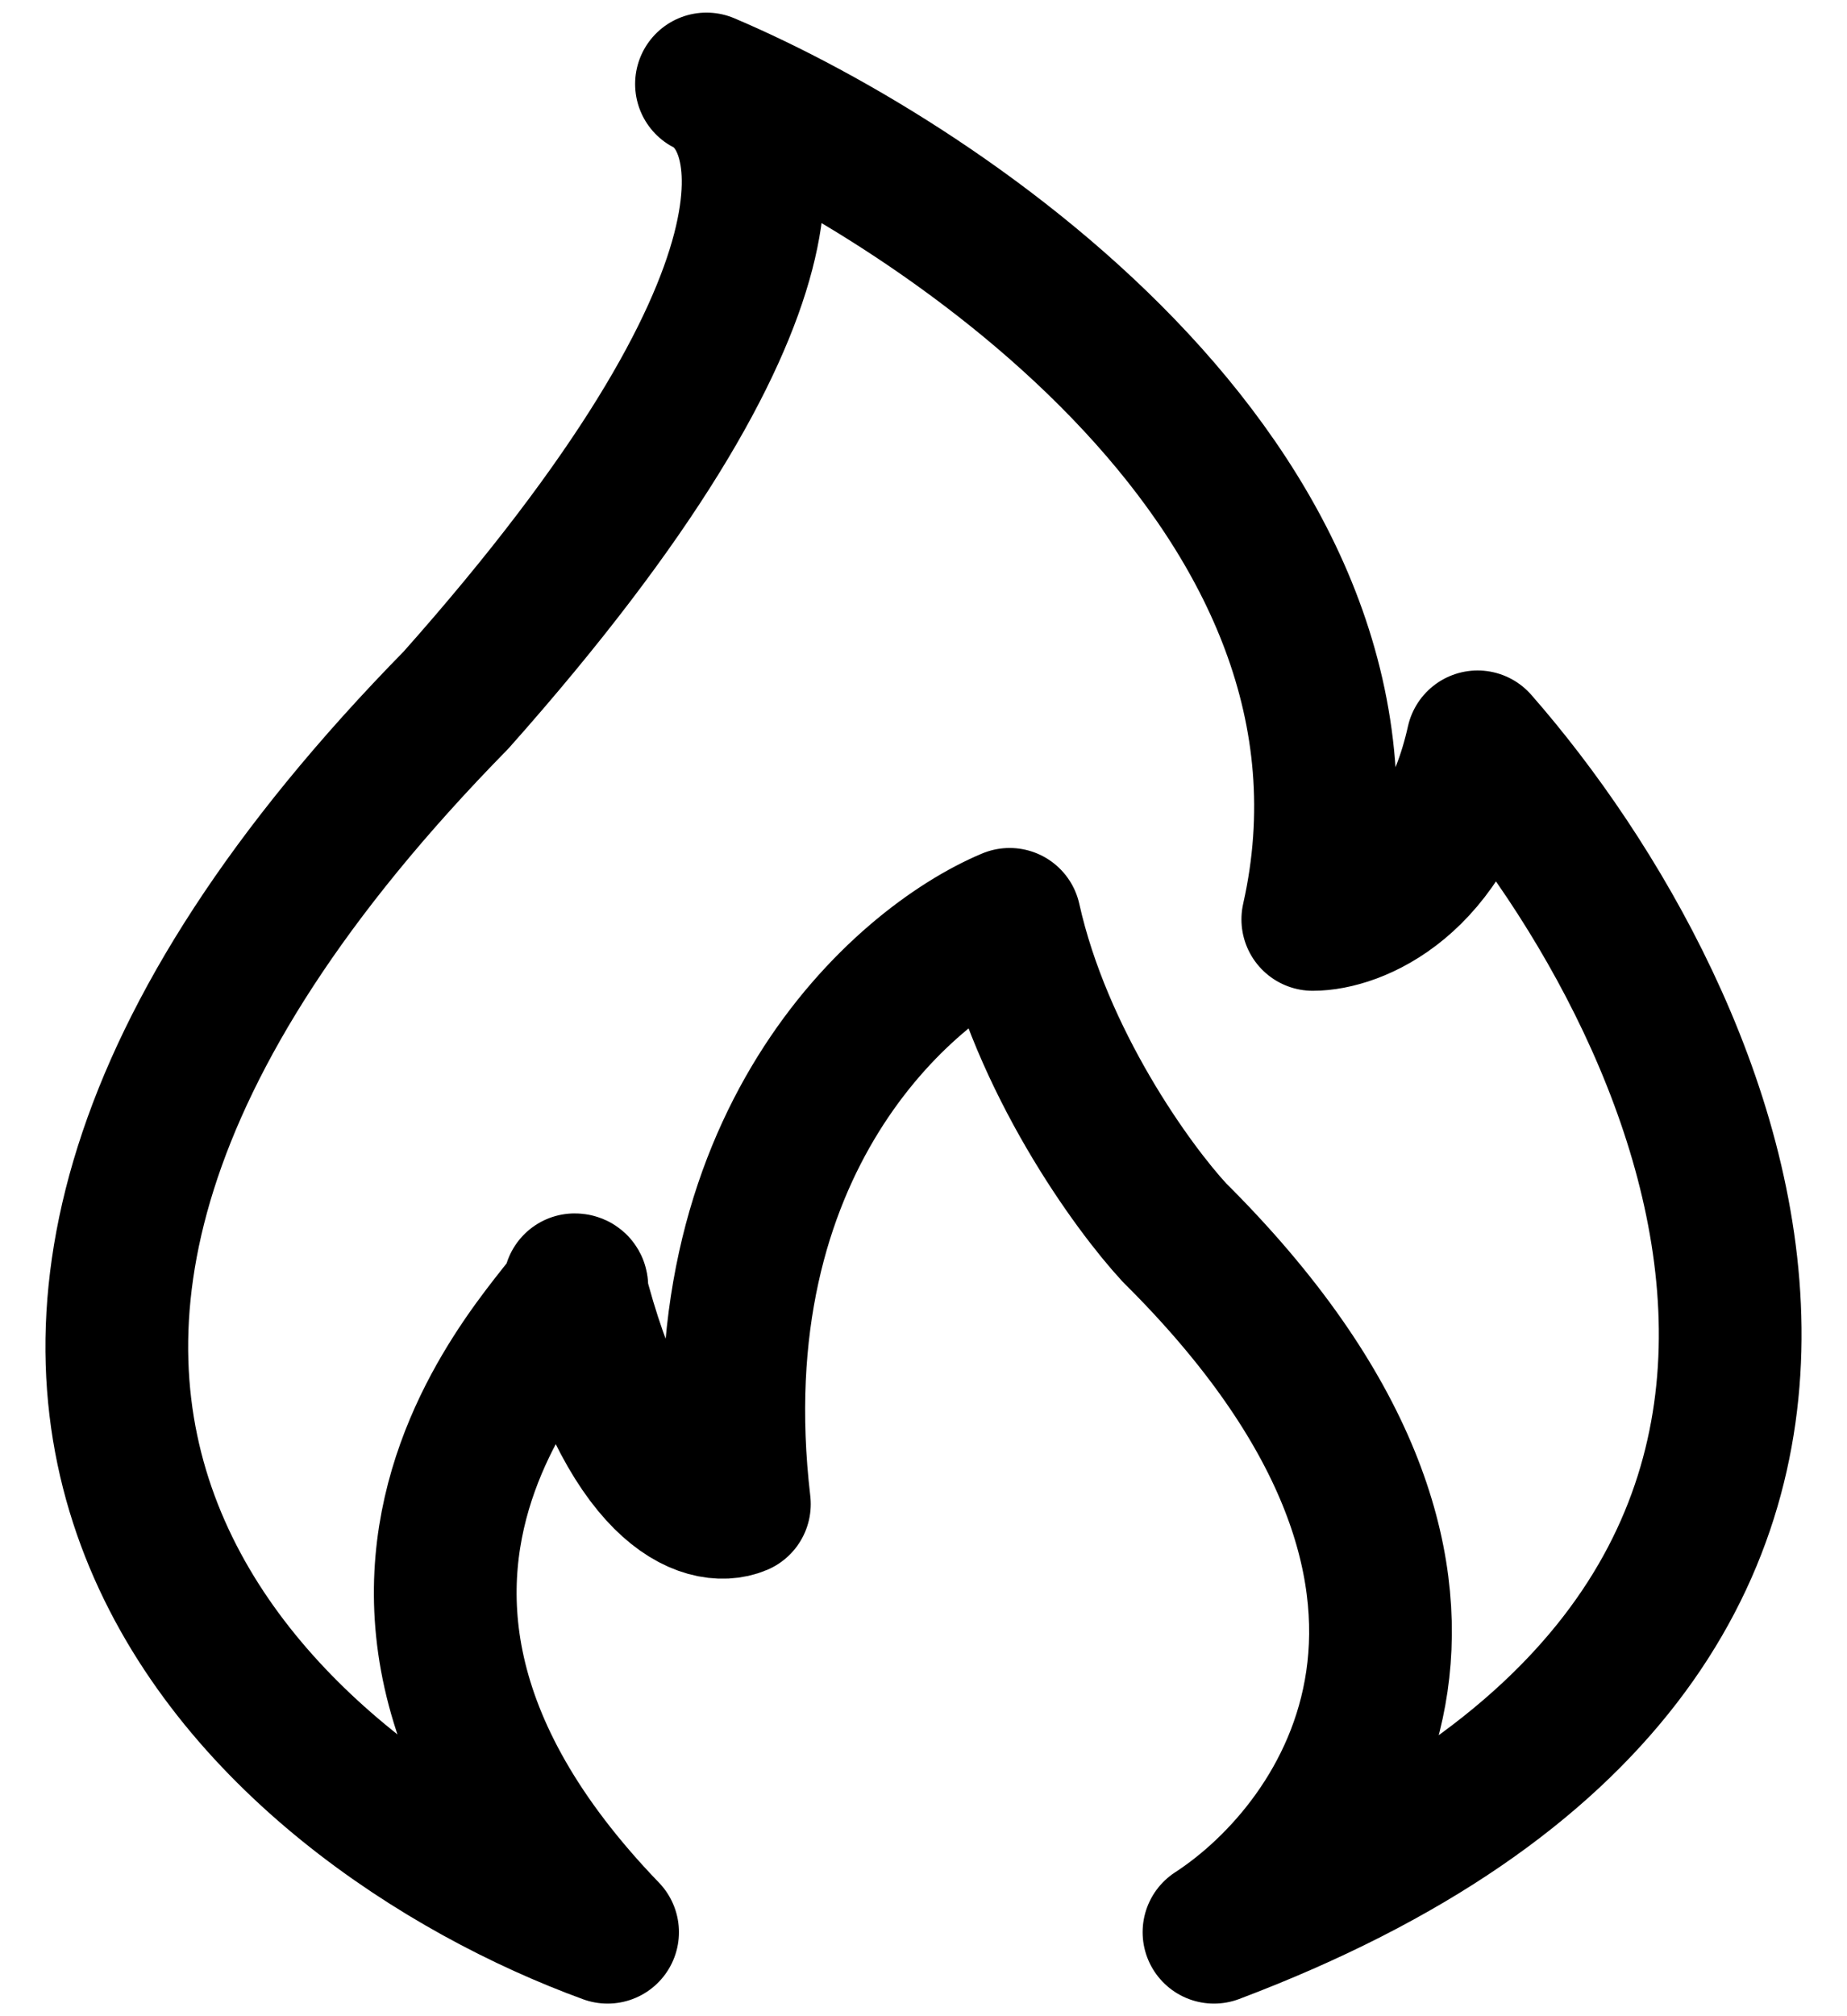 <svg width="22" height="24" viewBox="0 0 22 24" fill="none" xmlns="http://www.w3.org/2000/svg">
<path d="M7.237 23C3.26 21.55 -2.67 16.586 5.432 8.333C9.765 3.461 9.226 1.414 8.415 1C11.293 2.222 16.768 5.922 15.637 10.944C16.134 10.944 17.223 10.521 17.6 8.831C20.452 12.083 23.817 19.47 14.46 23C16.056 21.964 18.196 18.849 13.989 14.672C13.491 14.134 12.403 12.634 12.026 10.944C10.744 11.482 8.305 13.628 8.807 17.904C8.415 18.07 7.473 17.78 6.845 15.294C7.237 15.294 2.92 18.525 7.237 23Z" stroke="black" stroke-width="1.7" stroke-linejoin="round"/>
</svg>
